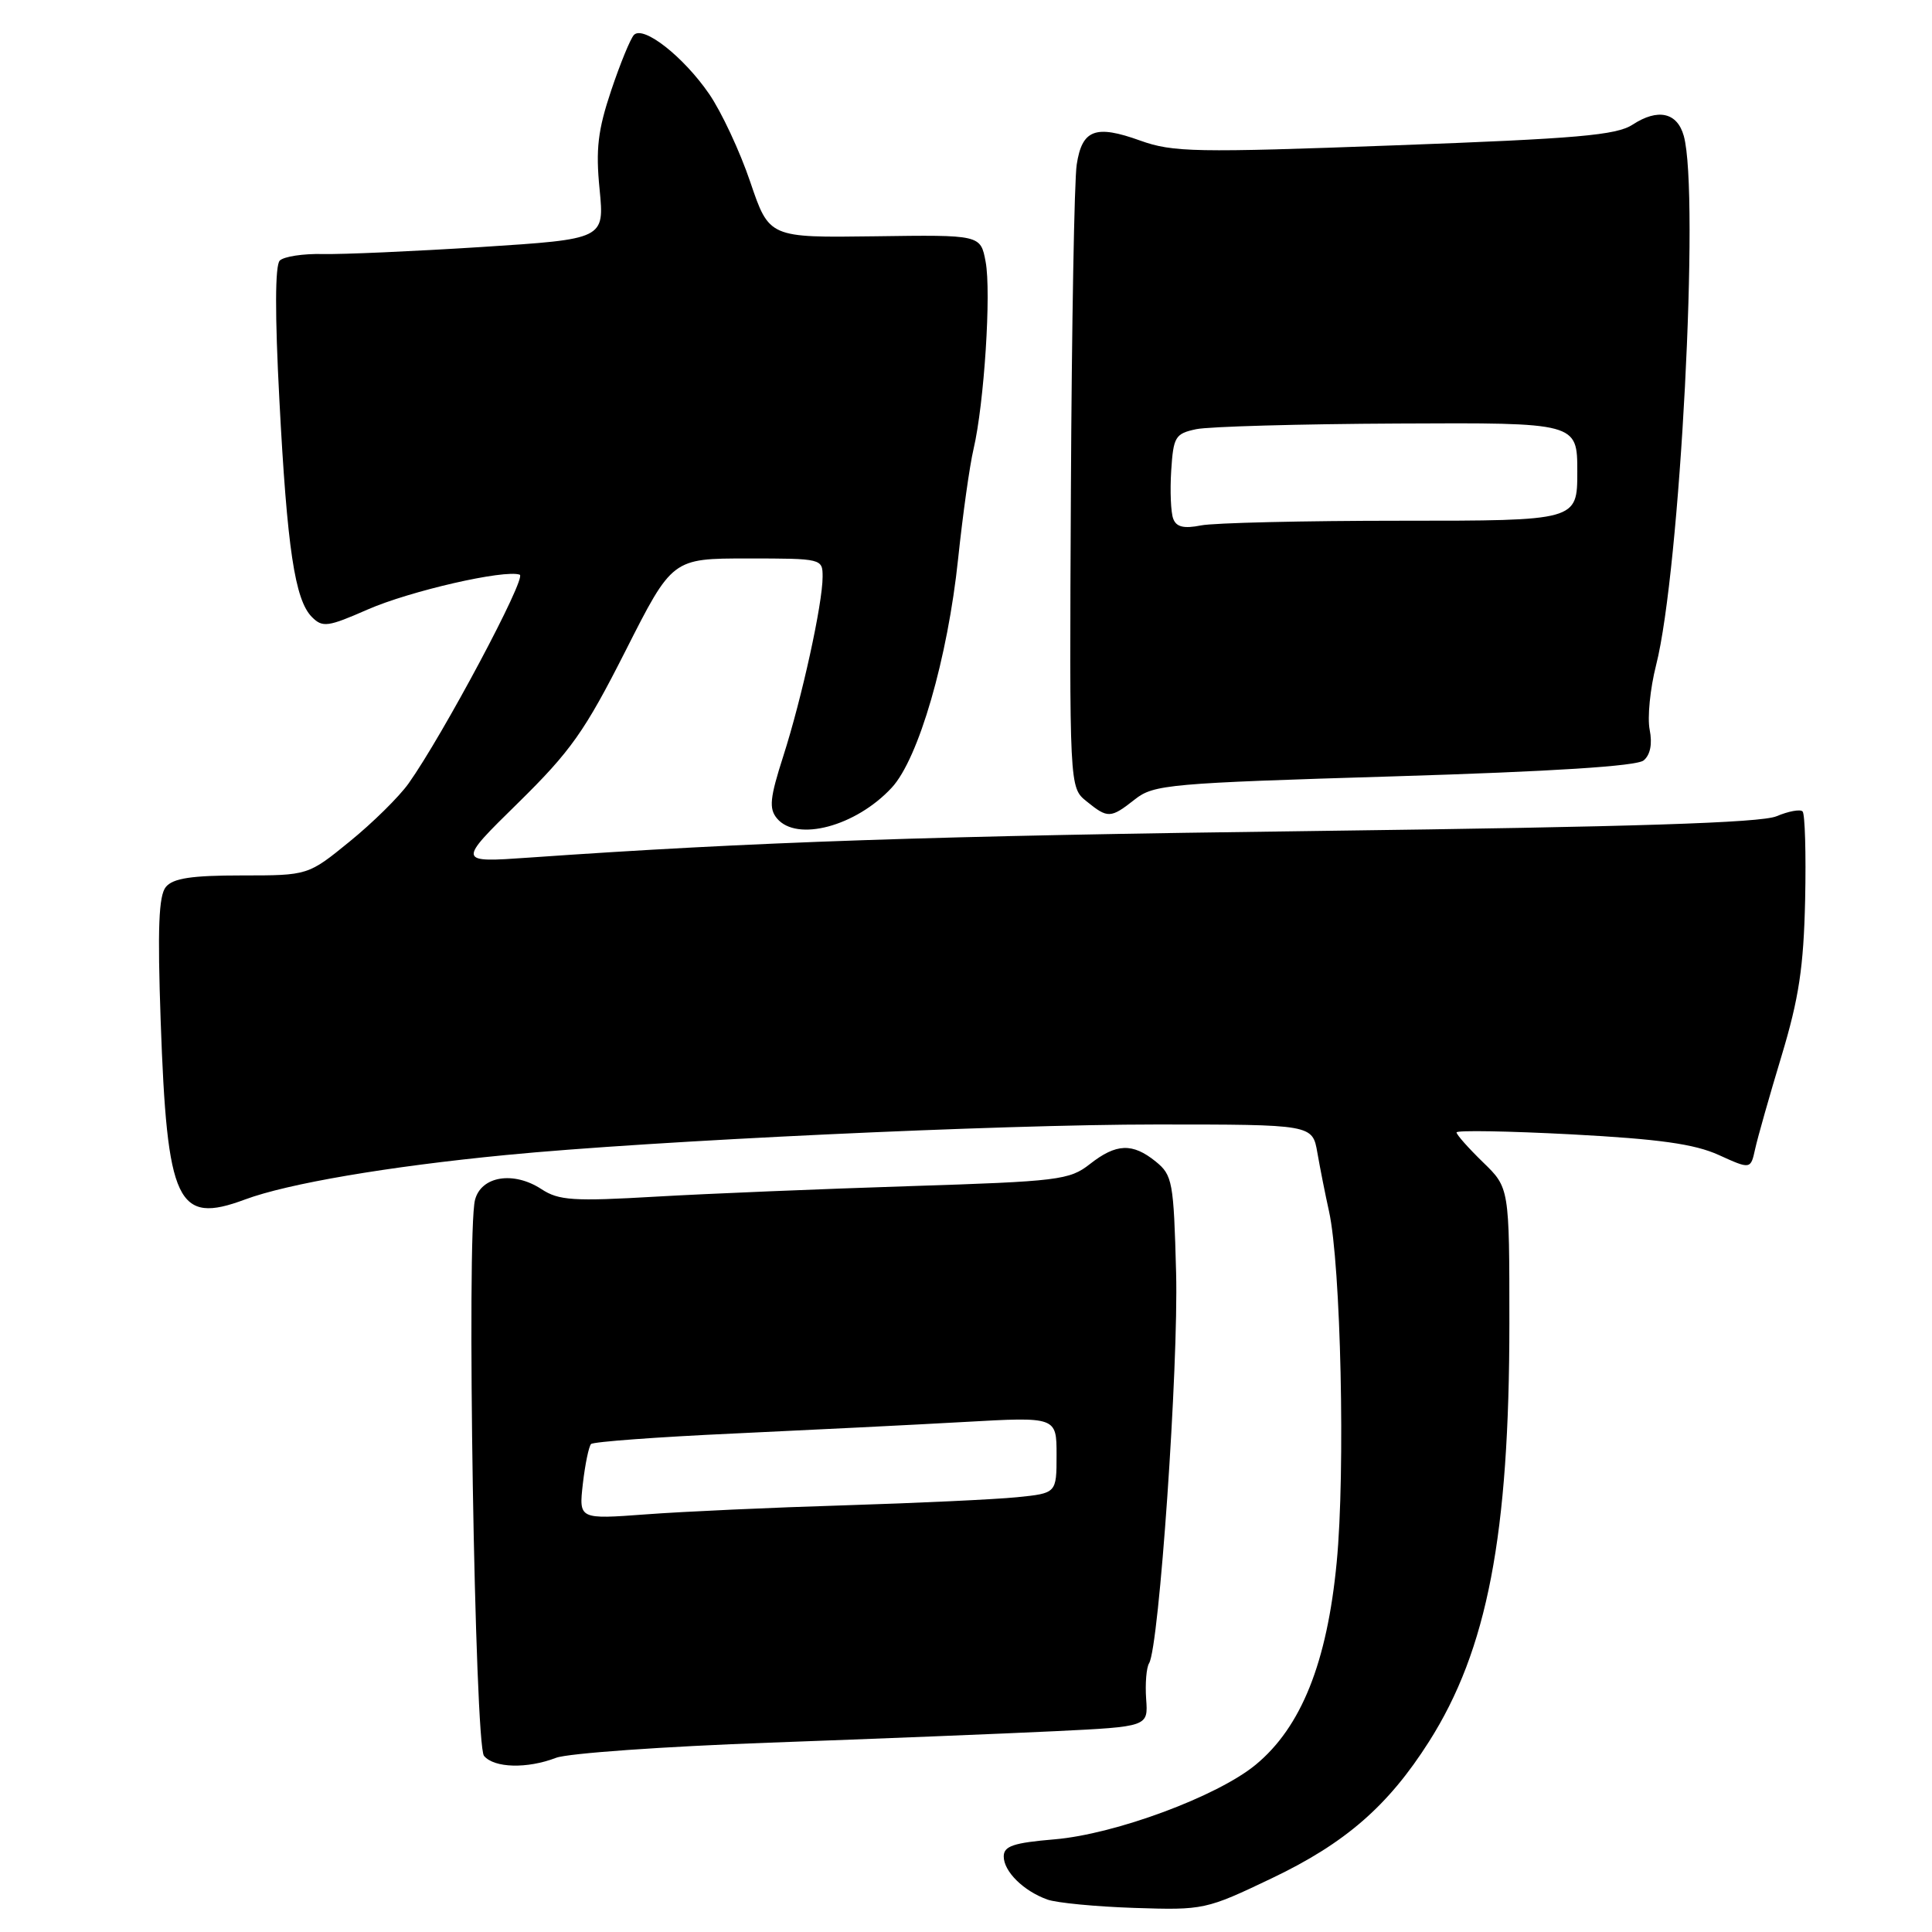 <?xml version="1.0" encoding="UTF-8" standalone="no"?>
<!DOCTYPE svg PUBLIC "-//W3C//DTD SVG 1.1//EN" "http://www.w3.org/Graphics/SVG/1.1/DTD/svg11.dtd" >
<svg xmlns="http://www.w3.org/2000/svg" xmlns:xlink="http://www.w3.org/1999/xlink" version="1.1" viewBox="0 0 256 256">
 <g >
 <path fill="currentColor"
d=" M 168.54 248.87 C 178.26 244.23 183.93 239.30 189.34 230.79 C 197.08 218.62 200.00 203.41 200.00 175.32 C 200.00 157.39 200.00 157.39 196.50 154.00 C 194.58 152.13 193.00 150.36 193.00 150.05 C 193.00 149.75 199.86 149.87 208.25 150.31 C 219.84 150.93 224.52 151.58 227.74 153.04 C 231.97 154.96 231.97 154.96 232.57 152.23 C 232.90 150.73 234.47 145.19 236.06 139.93 C 238.37 132.27 238.99 128.14 239.19 119.23 C 239.32 113.10 239.17 107.84 238.85 107.52 C 238.54 107.20 236.98 107.49 235.39 108.16 C 233.31 109.03 216.31 109.57 175.00 110.10 C 123.42 110.75 99.87 111.55 70.05 113.64 C 60.59 114.30 60.59 114.30 68.64 106.40 C 75.64 99.52 77.48 96.91 82.88 86.25 C 89.08 74.00 89.08 74.00 99.04 74.00 C 108.93 74.00 109.00 74.02 109.00 76.43 C 109.00 80.00 106.26 92.49 103.79 100.19 C 102.01 105.73 101.87 107.14 102.95 108.44 C 105.57 111.59 113.41 109.50 118.16 104.37 C 121.72 100.53 125.58 87.22 126.96 74.00 C 127.57 68.22 128.48 61.70 129.00 59.50 C 130.41 53.48 131.36 38.72 130.60 34.68 C 129.93 31.11 129.93 31.11 115.92 31.31 C 101.92 31.50 101.92 31.50 99.42 24.13 C 98.05 20.07 95.59 14.81 93.96 12.44 C 90.56 7.50 85.25 3.33 84.00 4.63 C 83.54 5.11 82.18 8.42 80.98 12.00 C 79.22 17.25 78.92 19.77 79.45 25.09 C 80.09 31.68 80.09 31.68 63.80 32.73 C 54.83 33.30 45.37 33.72 42.77 33.66 C 40.18 33.60 37.61 33.99 37.07 34.53 C 36.44 35.16 36.42 41.69 37.02 53.00 C 38.05 72.70 39.07 79.50 41.34 81.77 C 42.74 83.17 43.44 83.08 48.70 80.77 C 54.31 78.31 66.86 75.43 68.87 76.15 C 69.84 76.49 58.68 97.42 54.14 103.81 C 52.89 105.57 49.38 109.03 46.34 111.50 C 40.82 116.00 40.82 116.00 32.03 116.00 C 25.39 116.00 22.94 116.37 21.98 117.52 C 21.03 118.67 20.86 122.98 21.29 135.27 C 22.14 159.50 23.46 162.29 32.46 158.94 C 38.13 156.83 51.36 154.57 67.00 153.05 C 86.34 151.16 132.29 149.00 153.20 149.00 C 173.91 149.00 173.91 149.00 174.56 152.75 C 174.92 154.81 175.61 158.30 176.10 160.50 C 177.67 167.58 178.28 194.99 177.12 207.00 C 175.85 220.30 172.42 228.86 166.38 233.84 C 161.30 238.03 147.78 243.04 139.75 243.72 C 134.29 244.18 133.00 244.61 133.00 245.99 C 133.00 247.98 135.61 250.56 138.78 251.70 C 140.00 252.14 145.20 252.64 150.33 252.81 C 159.50 253.11 159.79 253.05 168.54 248.87 Z  M 73.68 232.92 C 75.23 232.32 87.97 231.42 102.00 230.91 C 116.03 230.40 133.04 229.72 139.82 229.39 C 152.14 228.79 152.14 228.79 151.87 225.12 C 151.73 223.10 151.90 220.97 152.26 220.39 C 153.59 218.23 156.17 181.02 155.84 168.66 C 155.52 156.58 155.36 155.71 153.14 153.91 C 150.06 151.42 147.91 151.50 144.41 154.25 C 141.72 156.36 140.28 156.54 120.52 157.17 C 108.96 157.54 93.85 158.16 86.93 158.56 C 75.95 159.20 74.04 159.07 71.75 157.57 C 68.04 155.14 63.75 155.84 62.94 159.00 C 61.80 163.41 62.91 231.18 64.13 232.66 C 65.48 234.28 69.85 234.39 73.68 232.92 Z  M 150.38 105.92 C 152.87 103.95 154.90 103.77 184.72 102.87 C 205.75 102.23 216.87 101.52 217.79 100.76 C 218.68 100.02 218.96 98.57 218.59 96.69 C 218.27 95.09 218.65 91.24 219.44 88.14 C 222.62 75.69 225.23 25.64 223.11 18.01 C 222.24 14.89 219.68 14.33 216.34 16.51 C 214.20 17.92 209.01 18.37 184.80 19.26 C 158.36 20.24 155.41 20.18 151.09 18.63 C 145.15 16.49 143.38 17.16 142.67 21.81 C 142.35 23.84 142.01 43.24 141.90 64.92 C 141.70 104.34 141.70 104.34 143.96 106.17 C 146.80 108.47 147.15 108.46 150.38 105.92 Z  M 77.23 196.61 C 77.53 194.02 78.02 191.65 78.32 191.34 C 78.63 191.04 87.12 190.41 97.19 189.95 C 107.26 189.48 121.01 188.80 127.75 188.42 C 140.00 187.73 140.00 187.73 140.00 192.79 C 140.00 197.86 140.00 197.86 134.75 198.39 C 131.86 198.68 121.62 199.16 112.00 199.46 C 102.38 199.75 90.50 200.29 85.60 200.66 C 76.70 201.32 76.70 201.32 77.23 196.61 Z  M 155.46 68.74 C 155.14 67.92 155.02 65.06 155.19 62.38 C 155.48 57.87 155.72 57.46 158.50 56.87 C 160.15 56.52 172.19 56.18 185.25 56.12 C 209.00 56.00 209.00 56.00 209.00 62.50 C 209.00 69.00 209.00 69.00 185.62 69.00 C 172.77 69.00 160.85 69.28 159.14 69.62 C 156.88 70.07 155.87 69.84 155.46 68.74 Z "/>
</g>
</svg>